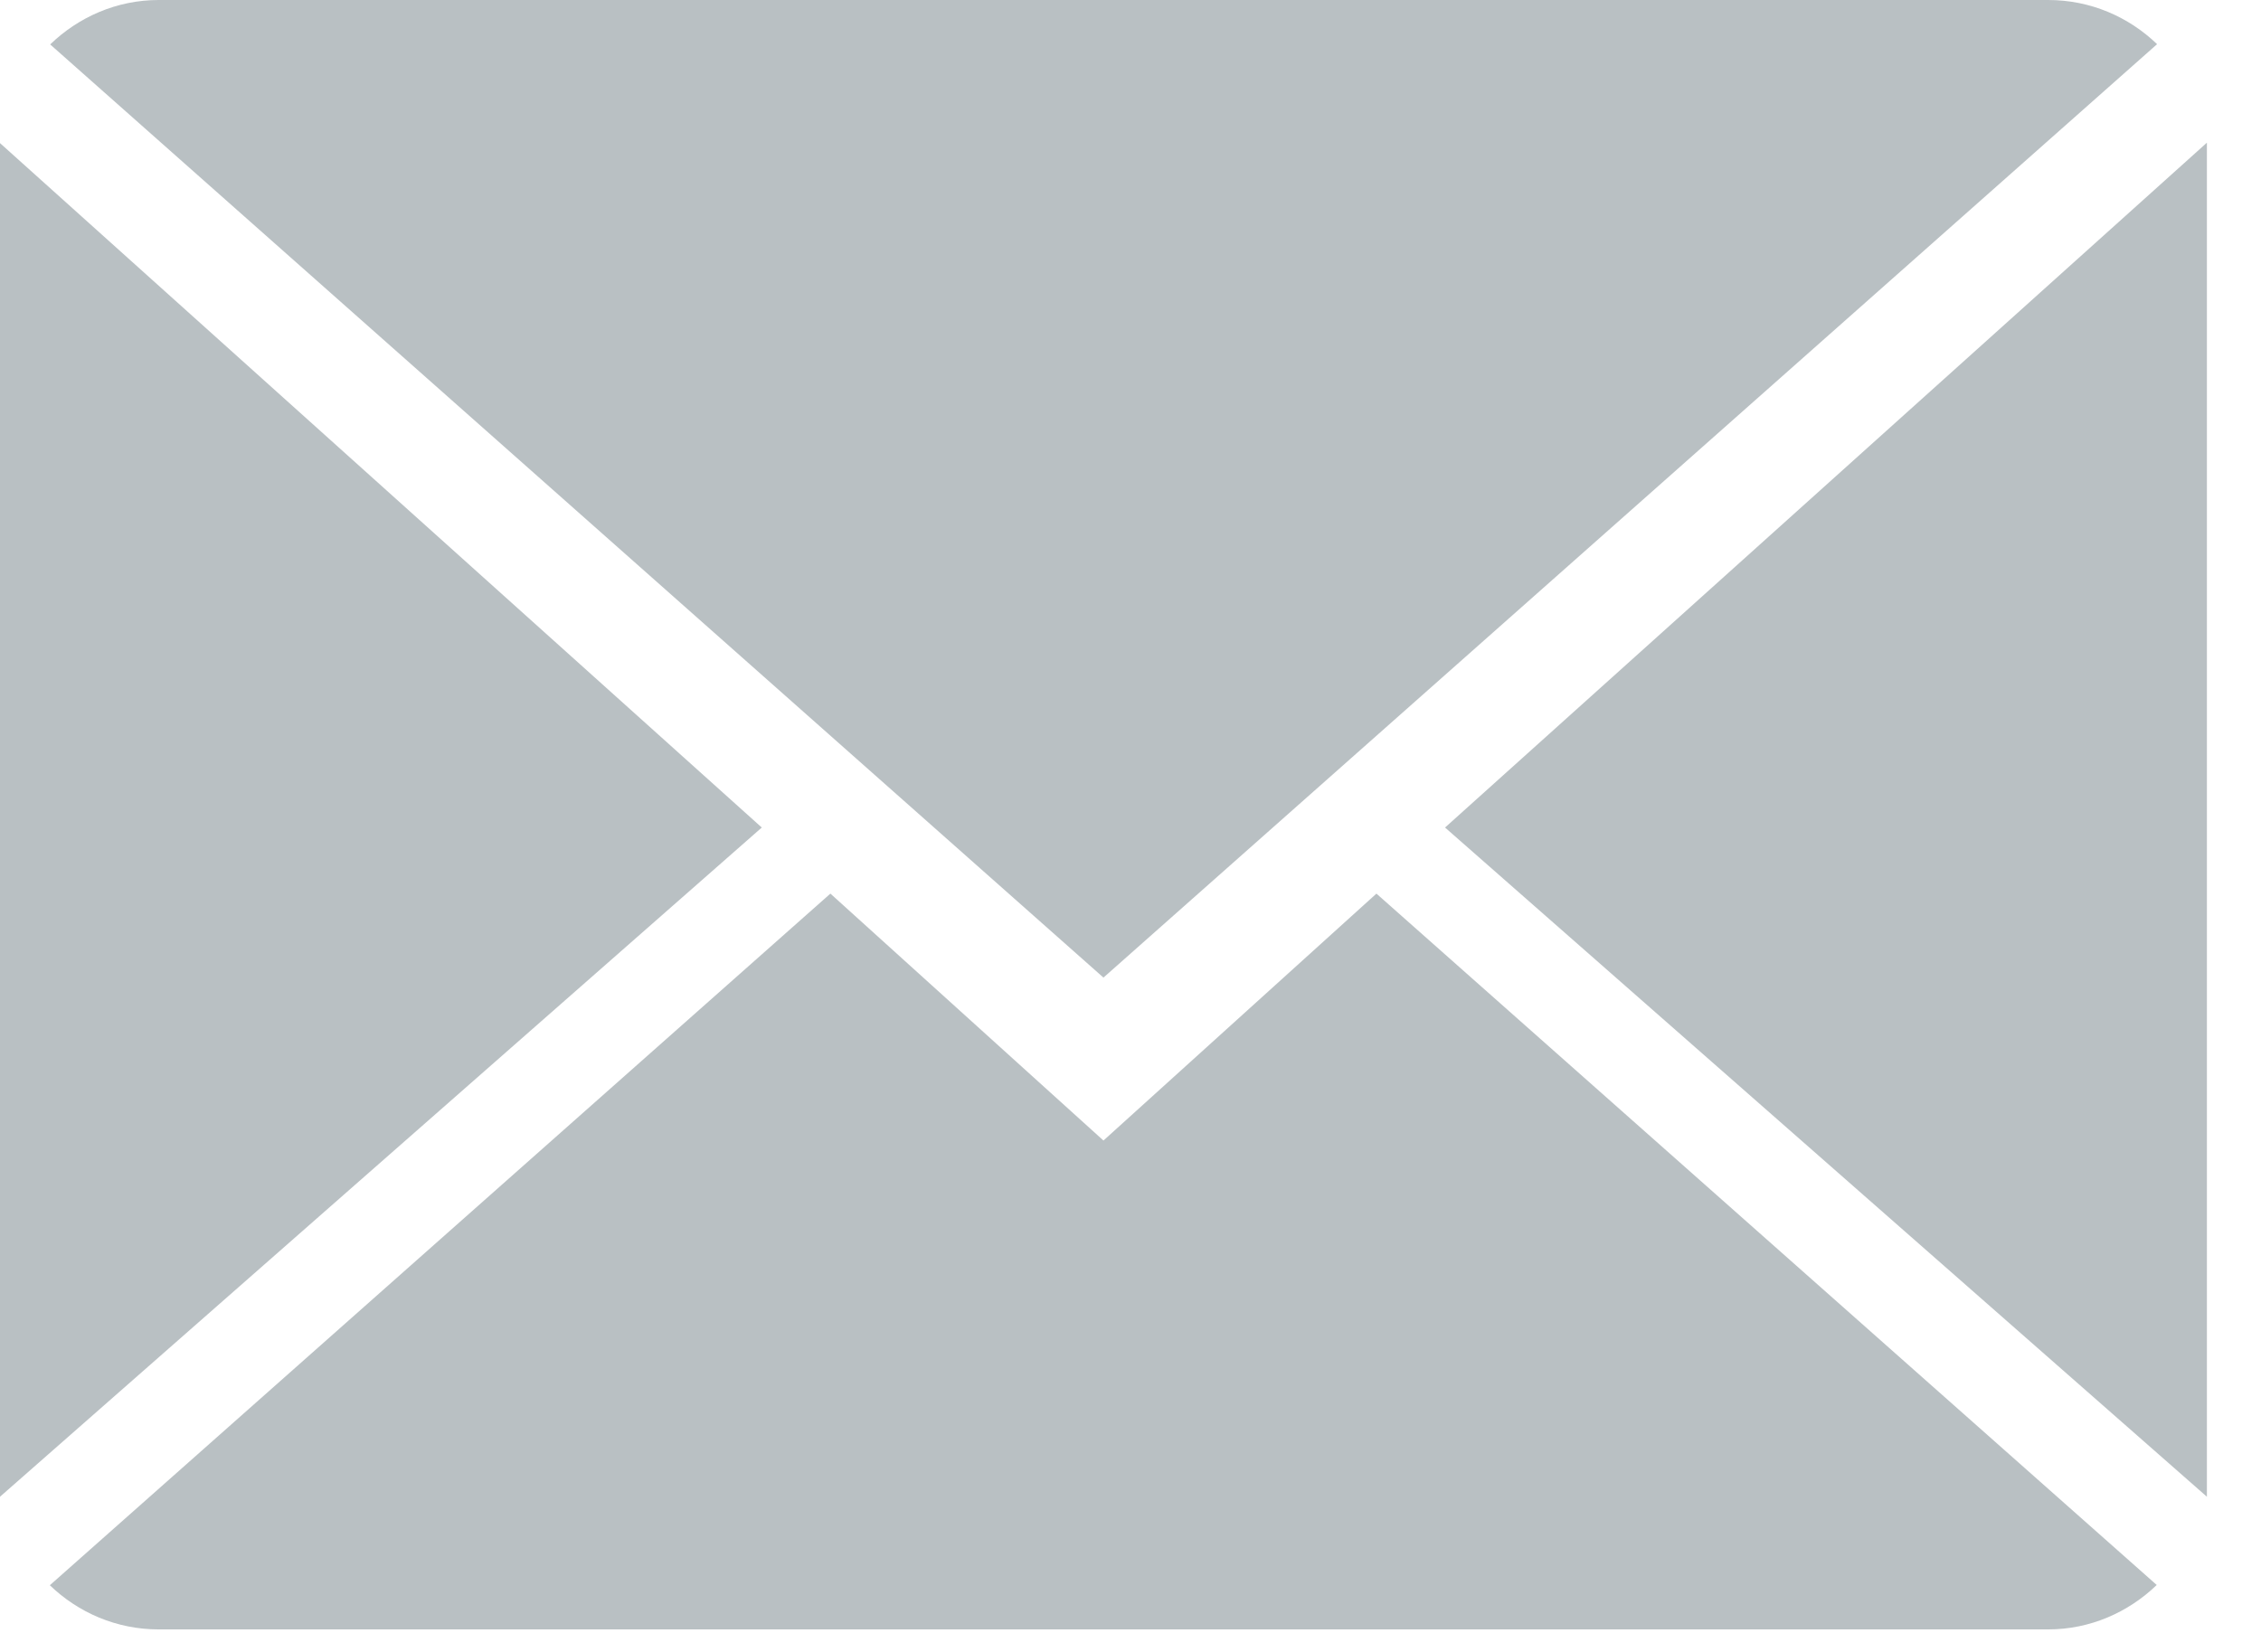 <svg width="26" height="19" viewBox="0 0 26 19" fill="none" xmlns="http://www.w3.org/2000/svg">
<path fill-rule="evenodd" clip-rule="evenodd" d="M15.828 10.278L24.801 18.23C24.474 18.545 24.035 18.741 23.552 18.741H1.825C1.34 18.741 0.9 18.548 0.573 18.233L9.549 10.278L12.689 13.118L15.828 10.278ZM12.689 11.244L0.577 0.511C0.903 0.196 1.342 0 1.825 0H23.552C24.038 0 24.478 0.193 24.805 0.508L12.689 11.244ZM25.378 17.215L16.617 9.518L25.378 1.641V17.215ZM0 17.215V1.646L8.76 9.518L0 17.215Z" fill="#B9C0C3"/>
</svg>

